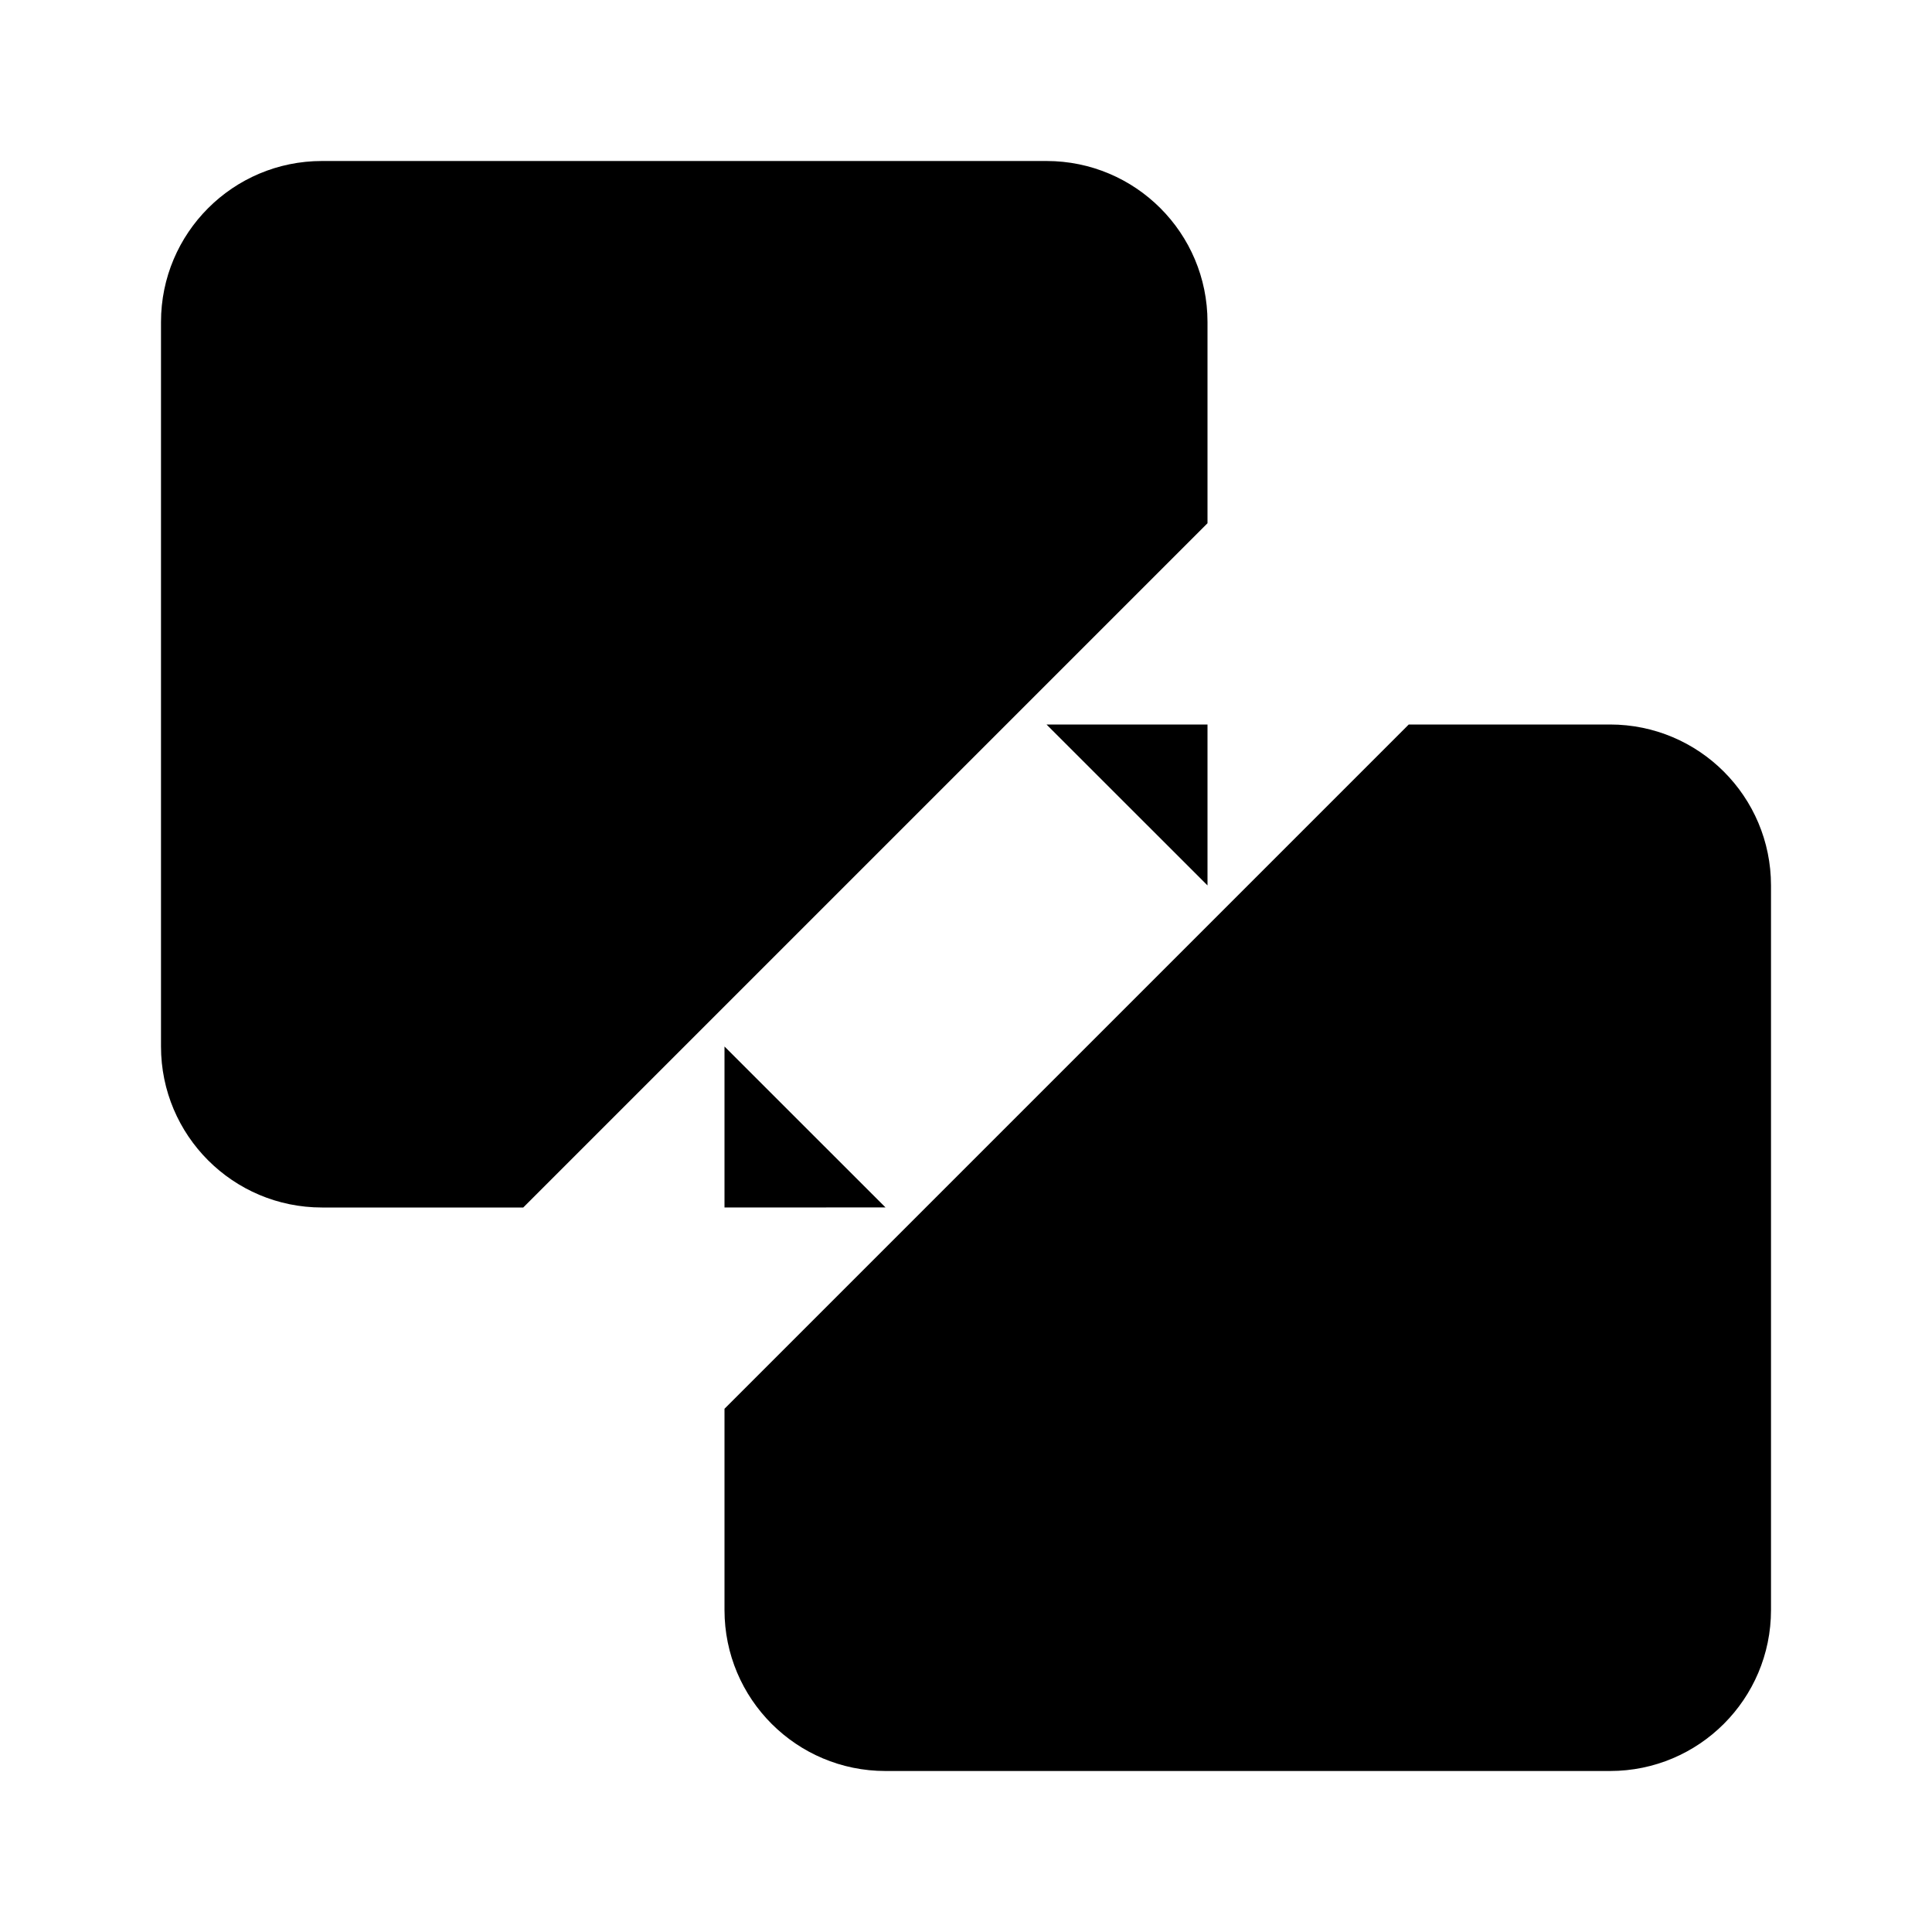 <svg viewBox="0 0 24 24" xmlns="http://www.w3.org/2000/svg"><path d="M9 13V15L11 14.999M15 10.999V9H13M9.063 10.5C9.244 9.797 9.797 9.244 10.5 9.063M13.5 14.936C14.202 14.755 14.755 14.202 14.937 13.5"/><path d="M15 6.5V4C15 2.895 14.105 2 13 2H4C2.895 2 2 2.895 2 4V13C2 14.105 2.895 15 4 15H6.5M9 17.5V20C9 21.105 9.895 22 11 22H20C21.105 22 22 21.105 22 20V11C22 9.895 21.105 9 20 9H17.5"/></svg>
